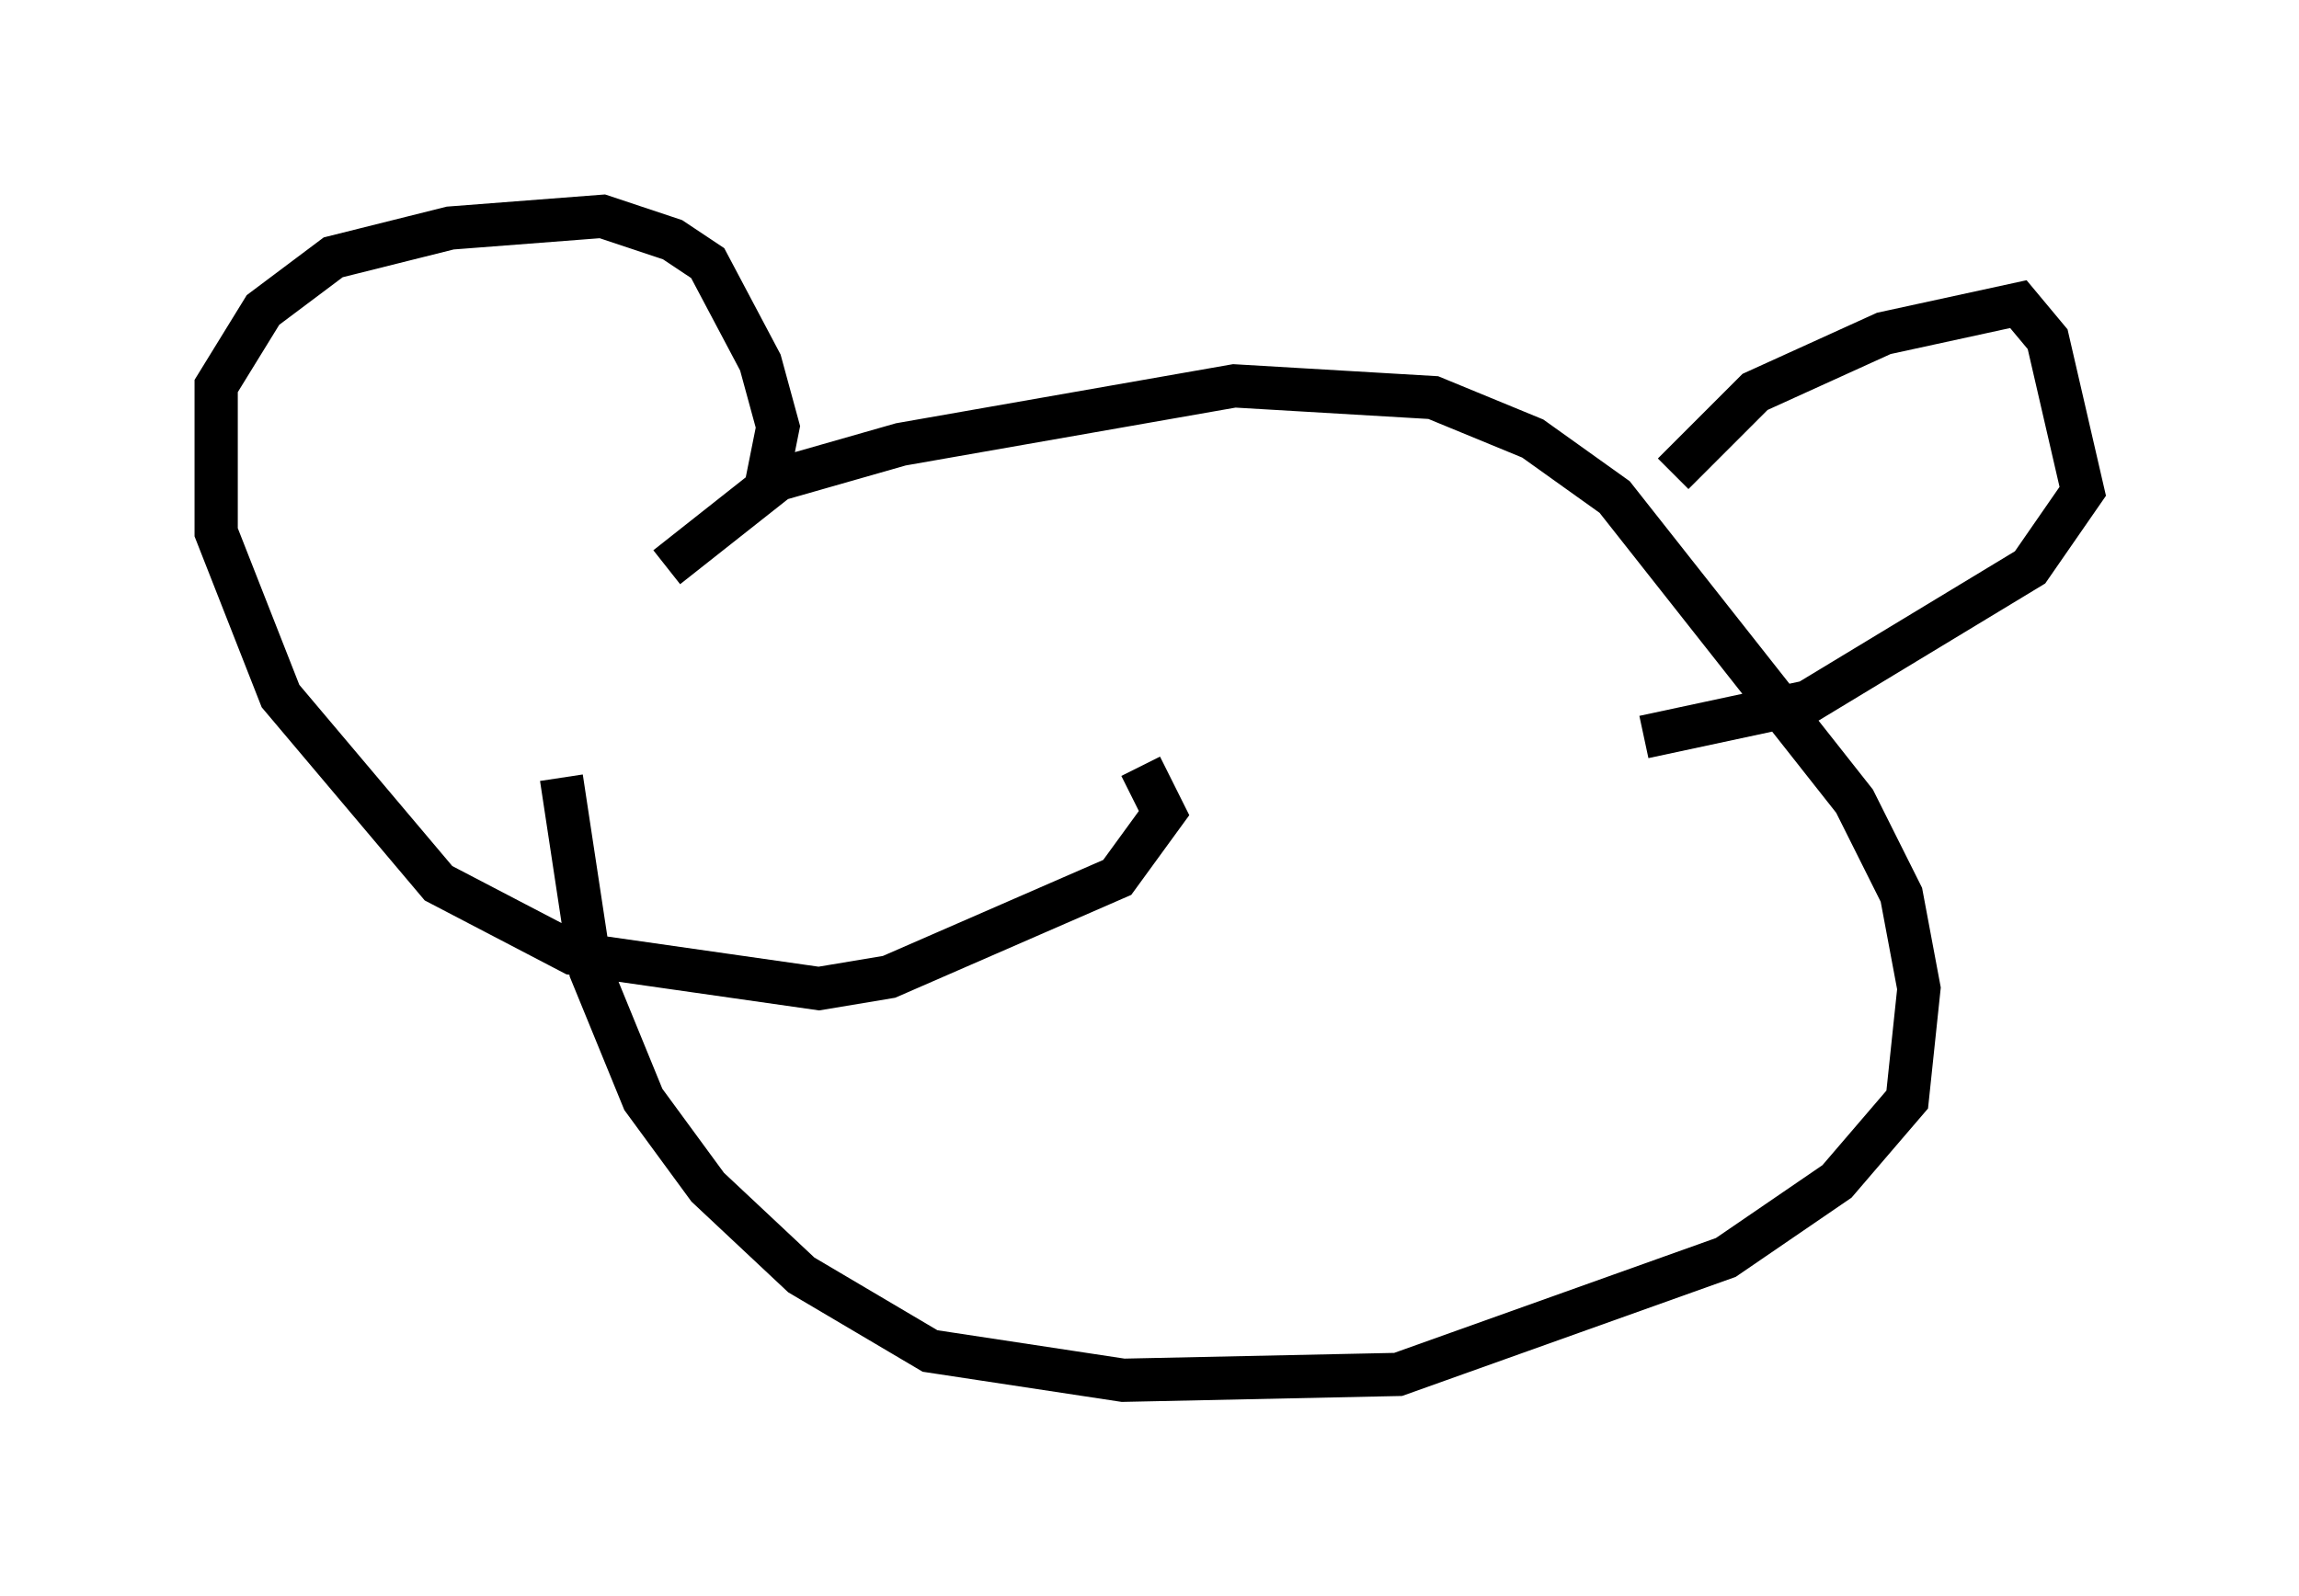 <?xml version="1.0" encoding="utf-8" ?>
<svg baseProfile="full" height="36.928" version="1.1" width="53.166" xmlns="http://www.w3.org/2000/svg" xmlns:ev="http://www.w3.org/2001/xml-events" xmlns:xlink="http://www.w3.org/1999/xlink"><defs /><rect fill="white" height="36.928" width="53.166" x="0" y="0" /><path d="M15.013, 12.307 m-2.03, 5.683 l0.677, 4.465 1.218, 2.977 l1.488, 2.03 2.165, 2.03 l2.977, 1.759 4.465, 0.677 l6.36, -0.135 7.578, -2.706 l2.571, -1.759 1.624, -1.894 l0.271, -2.571 -0.406, -2.165 l-1.083, -2.165 -5.548, -7.036 l-1.894, -1.353 -2.3, -0.947 l-4.601, -0.271 -7.713, 1.353 l-2.842, 0.812 -2.571, 2.03 m2.3, -1.894 l0.271, -1.353 -0.406, -1.488 l-1.218, -2.3 -0.812, -0.541 l-1.624, -0.541 -3.518, 0.271 l-2.706, 0.677 -1.624, 1.218 l-1.083, 1.759 0.0, 3.383 l1.488, 3.789 3.654, 4.33 l3.112, 1.624 5.683, 0.812 l1.624, -0.271 5.277, -2.3 l1.083, -1.488 -0.541, -1.083 m12.314, -6.766 l1.894, -1.894 2.977, -1.353 l3.112, -0.677 0.677, 0.812 l0.812, 3.518 -1.218, 1.759 l-5.142, 3.112 -3.789, 0.812 " fill="none" stroke="black" stroke-width="1" /></svg>